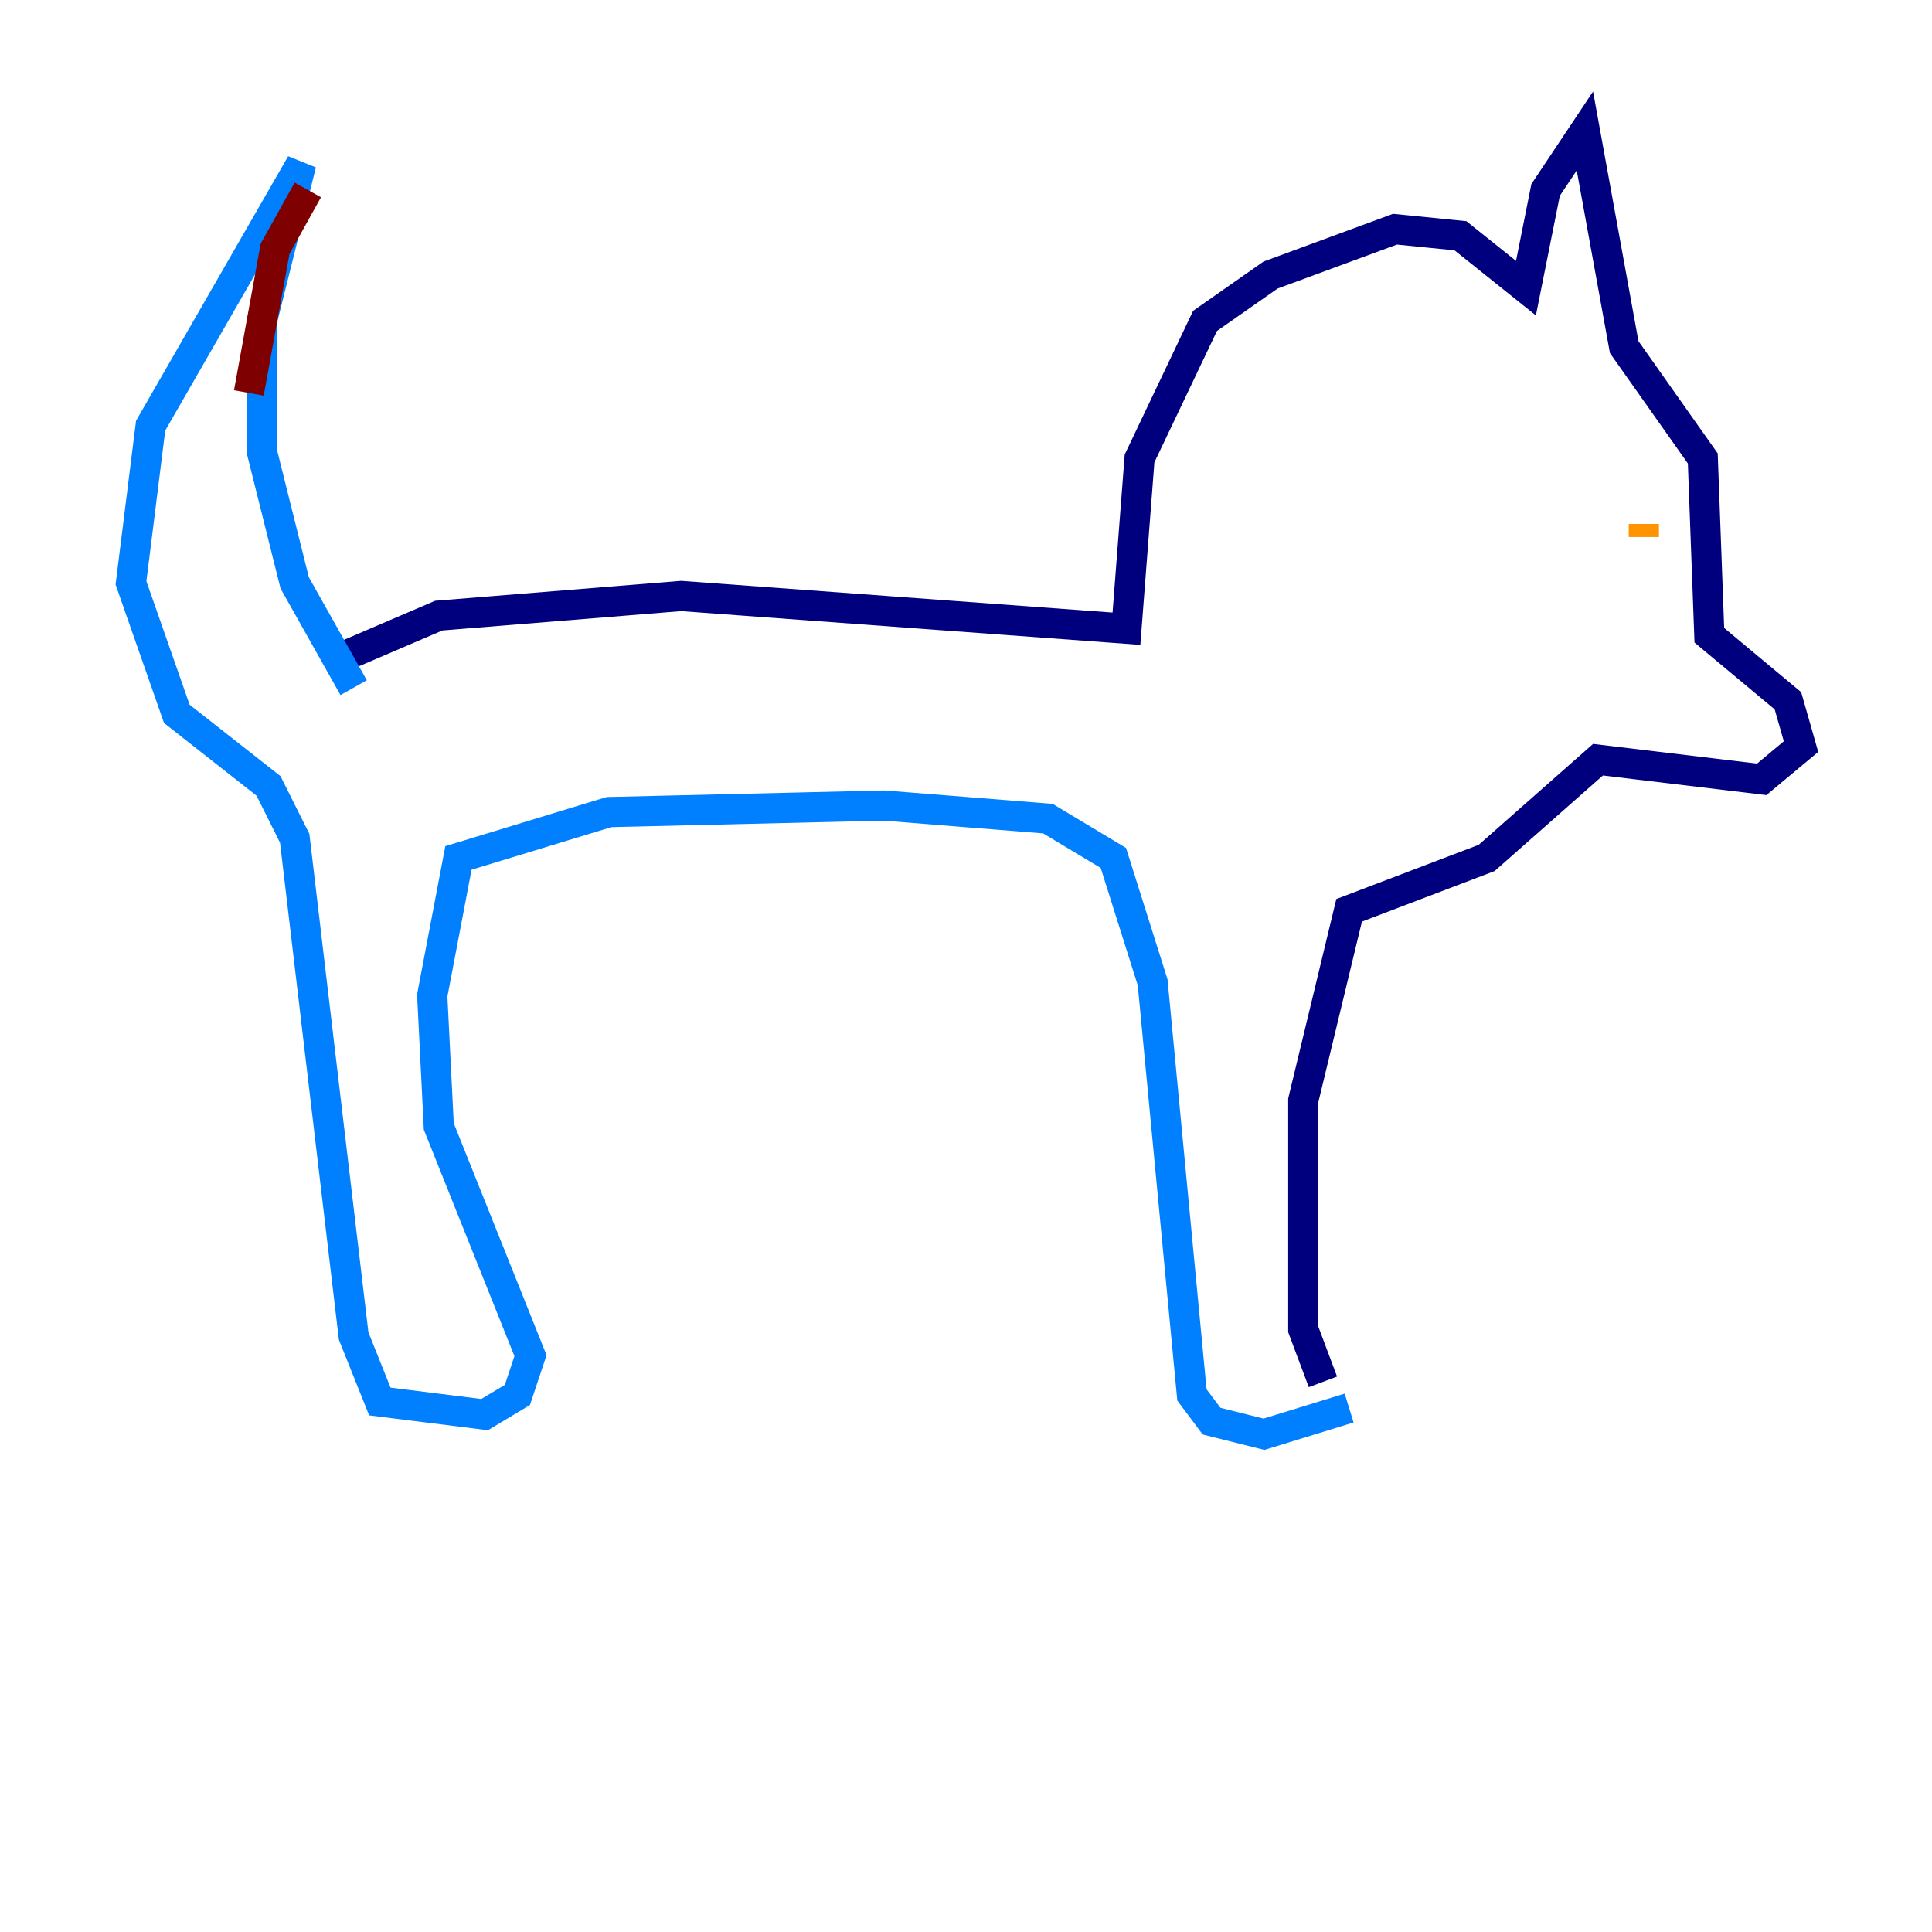 <?xml version="1.0" encoding="utf-8" ?>
<svg baseProfile="tiny" height="128" version="1.2" viewBox="0,0,128,128" width="128" xmlns="http://www.w3.org/2000/svg" xmlns:ev="http://www.w3.org/2001/xml-events" xmlns:xlink="http://www.w3.org/1999/xlink"><defs /><polyline fill="none" points="22.997,43.39 29.071,40.786 45.125,39.485 74.63,41.654 75.498,30.373 79.837,21.261 84.176,18.224 92.42,15.186 96.759,15.62 101.098,19.091 102.4,12.583 105.003,8.678 107.607,22.997 112.814,30.373 113.248,42.088 118.454,46.427 119.322,49.464 116.719,51.634 105.871,50.332 98.495,56.841 89.383,60.312 86.346,72.895 86.346,88.081 87.647,91.552" stroke="#00007f" stroke-width="2" /><polyline fill="none" points="89.383,93.288 83.742,95.024 80.271,94.156 78.969,92.42 76.366,65.085 73.763,56.841 69.424,54.237 58.576,53.37 40.352,53.803 30.373,56.841 28.637,65.953 29.071,74.63 35.146,89.817 34.278,92.42 32.108,93.722 25.166,92.854 23.43,88.515 19.525,55.539 17.79,52.068 11.715,47.295 8.678,38.617 9.98,28.203 19.959,10.848 17.356,21.261 17.356,29.939 19.525,38.617 23.43,45.559" stroke="#0080ff" stroke-width="2" /><polyline fill="none" points="24.732,45.993 24.732,45.993" stroke="#7cff79" stroke-width="2" /><polyline fill="none" points="108.909,35.58 108.909,34.712" stroke="#ff9400" stroke-width="2" /><polyline fill="none" points="20.393,12.583 18.224,16.488 16.488,26.034" stroke="#7f0000" stroke-width="2" /></svg>